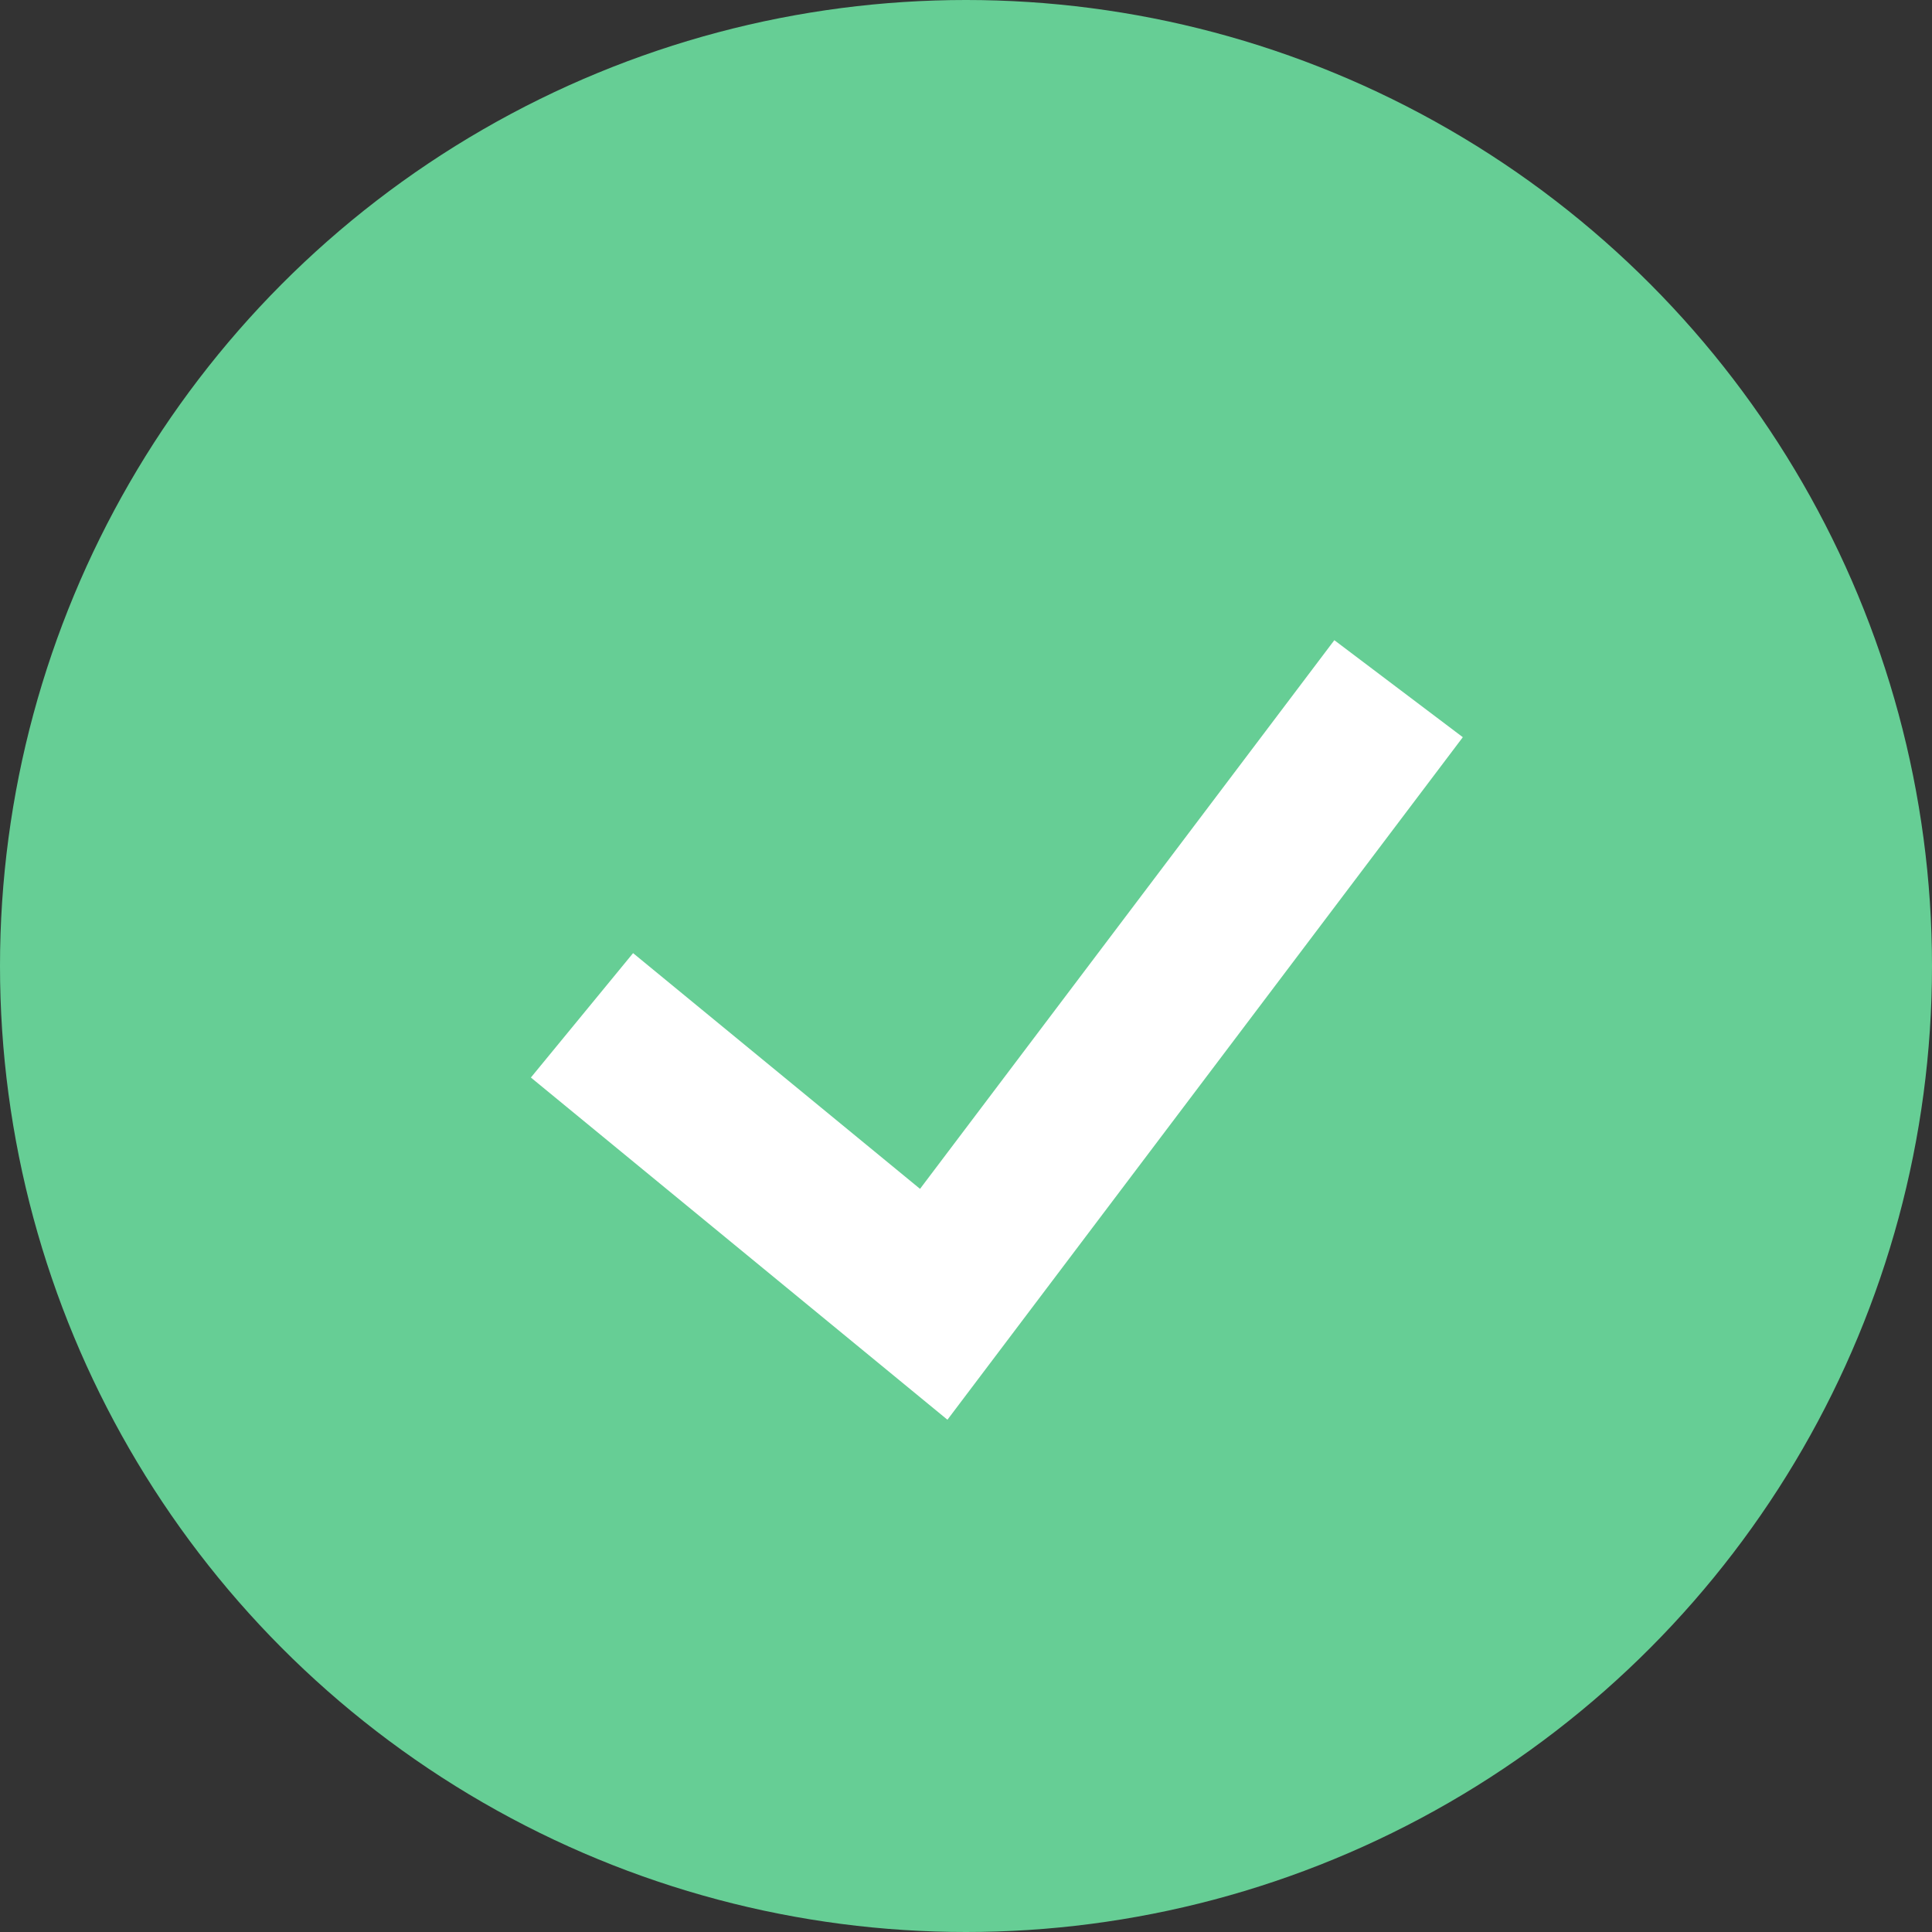 <svg xmlns="http://www.w3.org/2000/svg" width="60" height="60" viewBox="0 0 60 60">
  <rect x="0" y="0" width="60" height="60" fill="#333333" stroke="none"/>
  <g id="Group_1" data-name="Group 1" transform="translate(-231 -535)">
    <g id="Group_2" data-name="Group 2">
      <circle id="Ellipse_1" data-name="Ellipse 1" cx="30" cy="30" r="30" transform="translate(231 535)" fill="#66ce95"/>
      <path id="Path_1" data-name="Path 1" d="M248.19,569.532l10.924,8.974,14.436-19.118" transform="translate(0.884 -3)" fill="none" stroke="#fff" stroke-width="5"/>
    </g>
  </g>
</svg>
